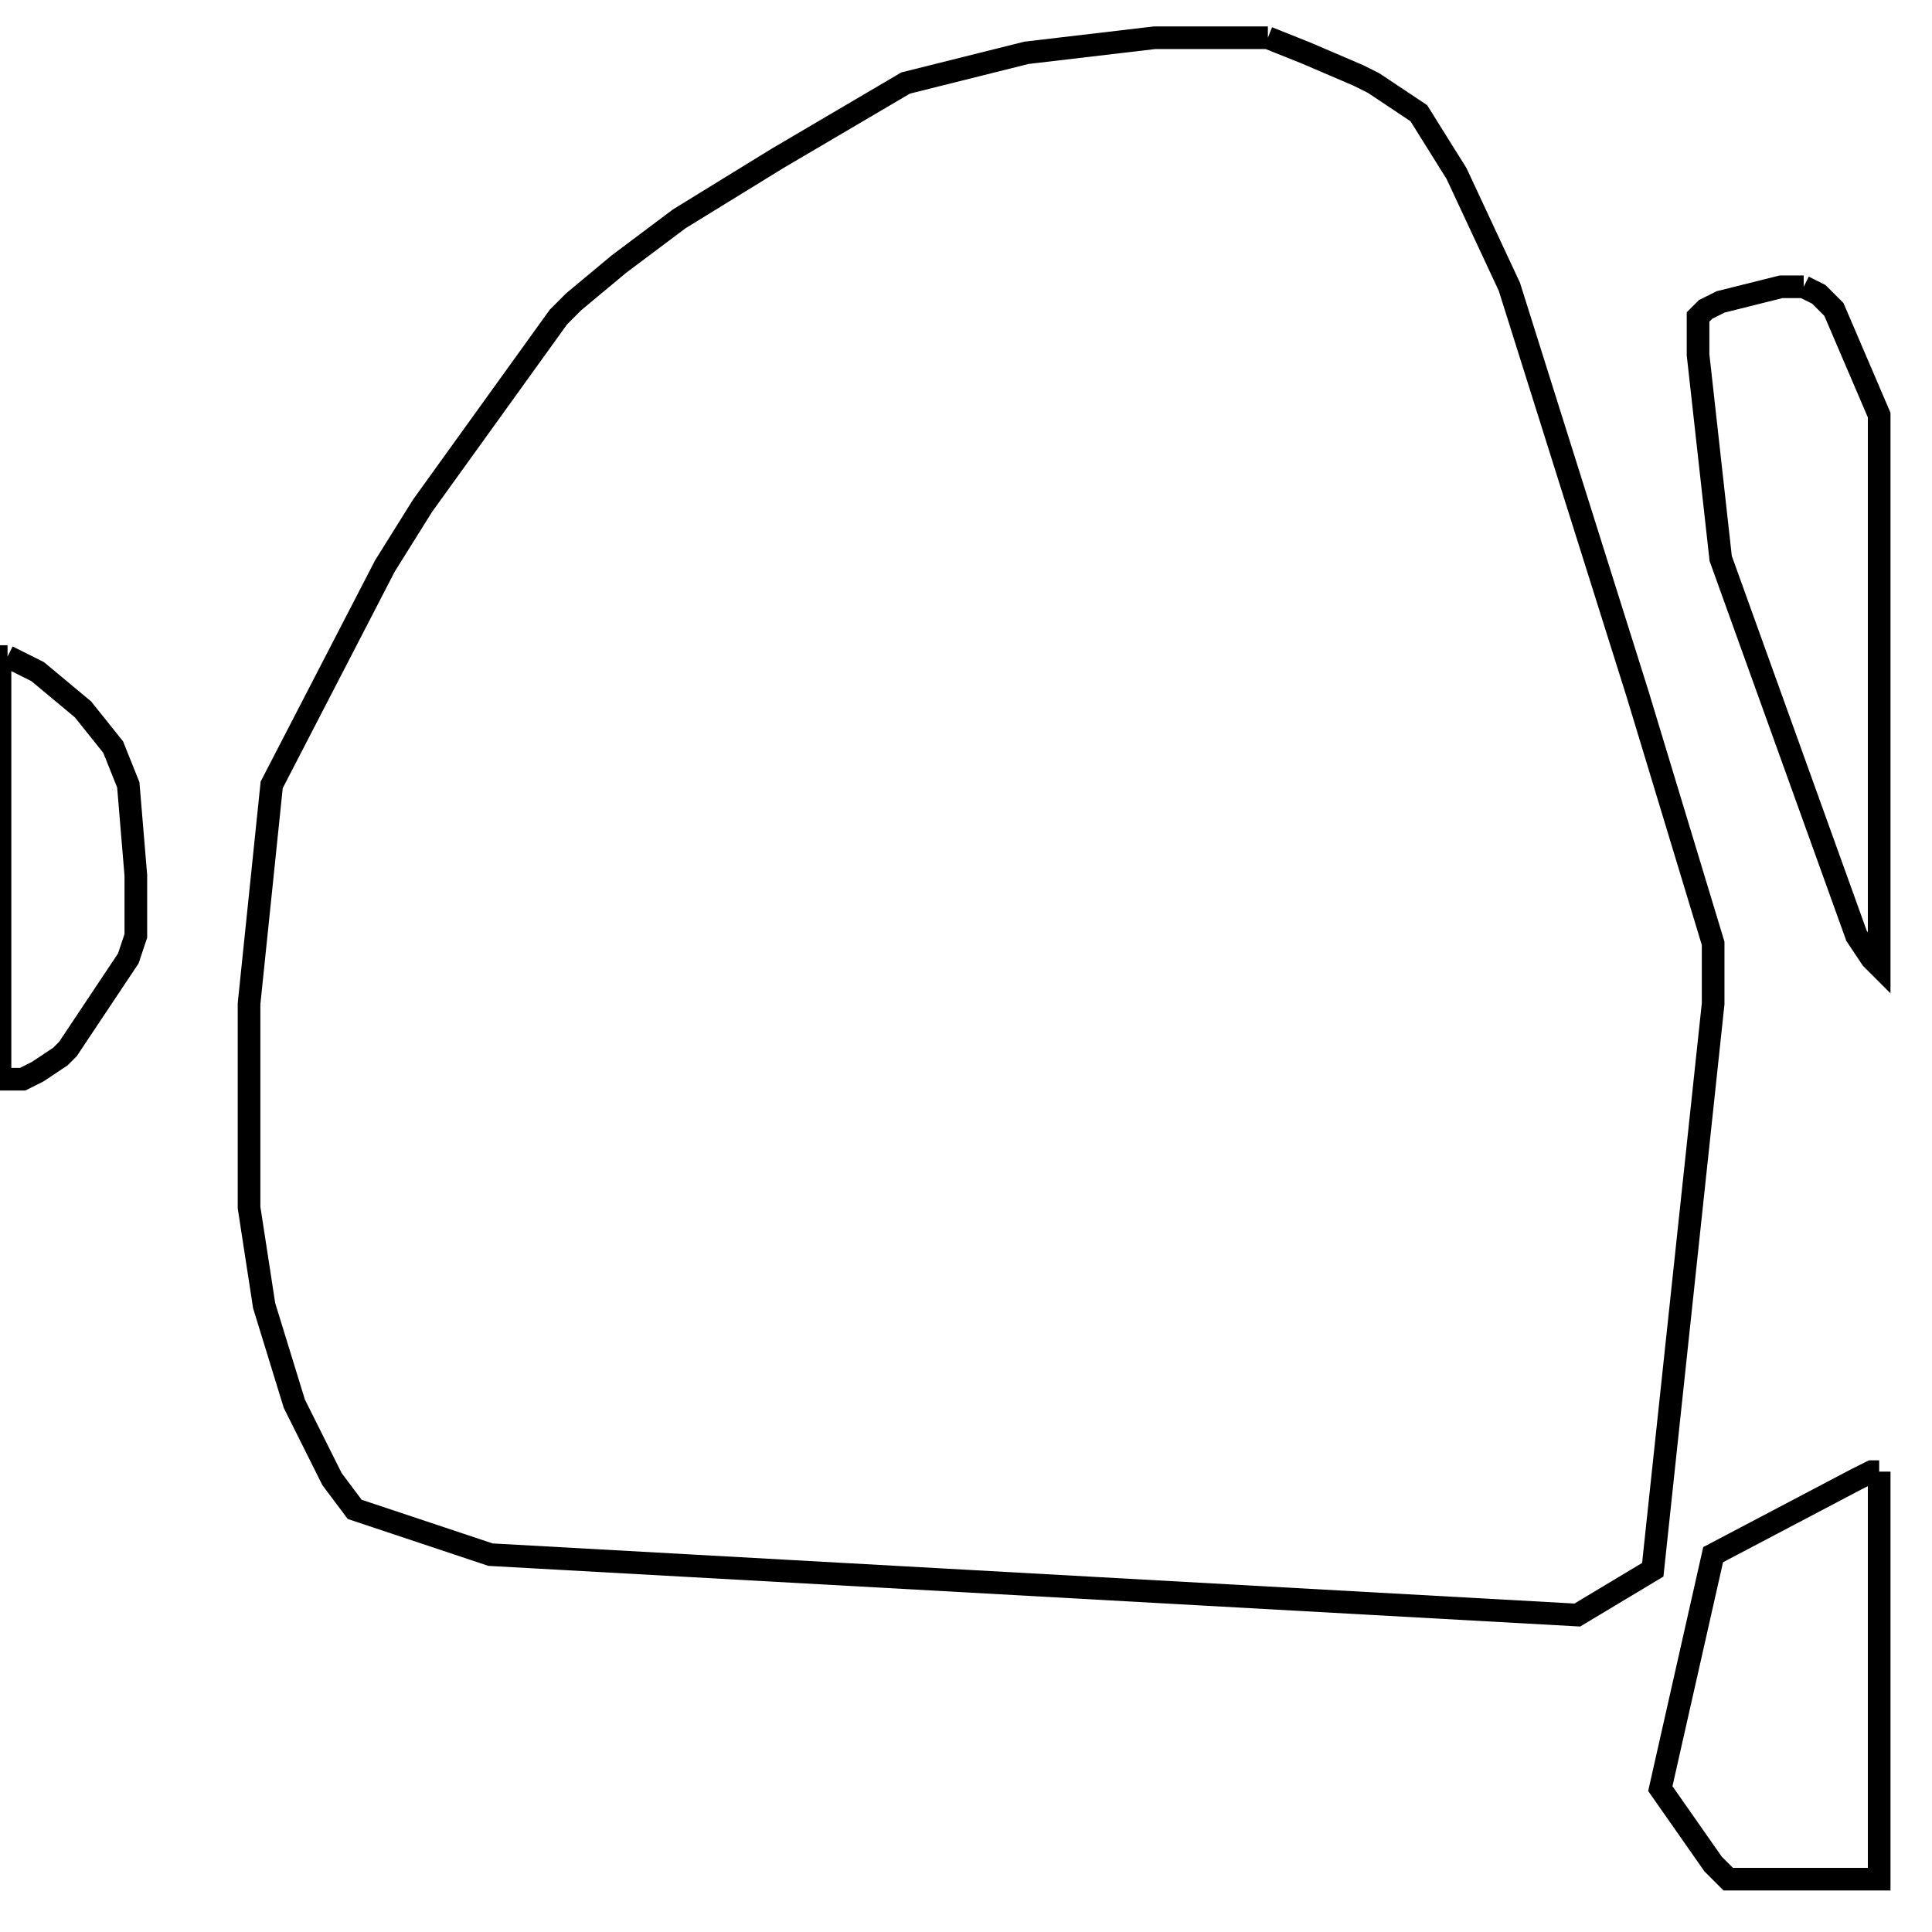 <svg width="256" height="256" xmlns="http://www.w3.org/2000/svg" fill-opacity="0" stroke="black" stroke-width="3" ><path d="M168 5 173 7 180 10 182 11 188 15 193 23 200 38 217 92 227 125 227 133 219 208 209 214 65 206 47 200 44 196 39 186 35 173 33 160 33 133 36 104 51 75 56 67 74 42 76 40 82 35 90 29 103 21 120 11 136 7 153 5 168 5 "/><path d="M239 38 241 39 243 41 249 55 249 128 248 127 246 124 228 74 225 47 225 42 226 41 228 40 236 38 239 38 "/><path d="M249 195 249 249 229 249 227 247 220 237 227 206 246 196 248 195 249 195 "/><path d="M1 87 5 89 11 94 15 99 17 104 18 116 18 124 17 127 9 139 8 140 5 142 3 143 0 143 0 87 1 87 "/></svg>